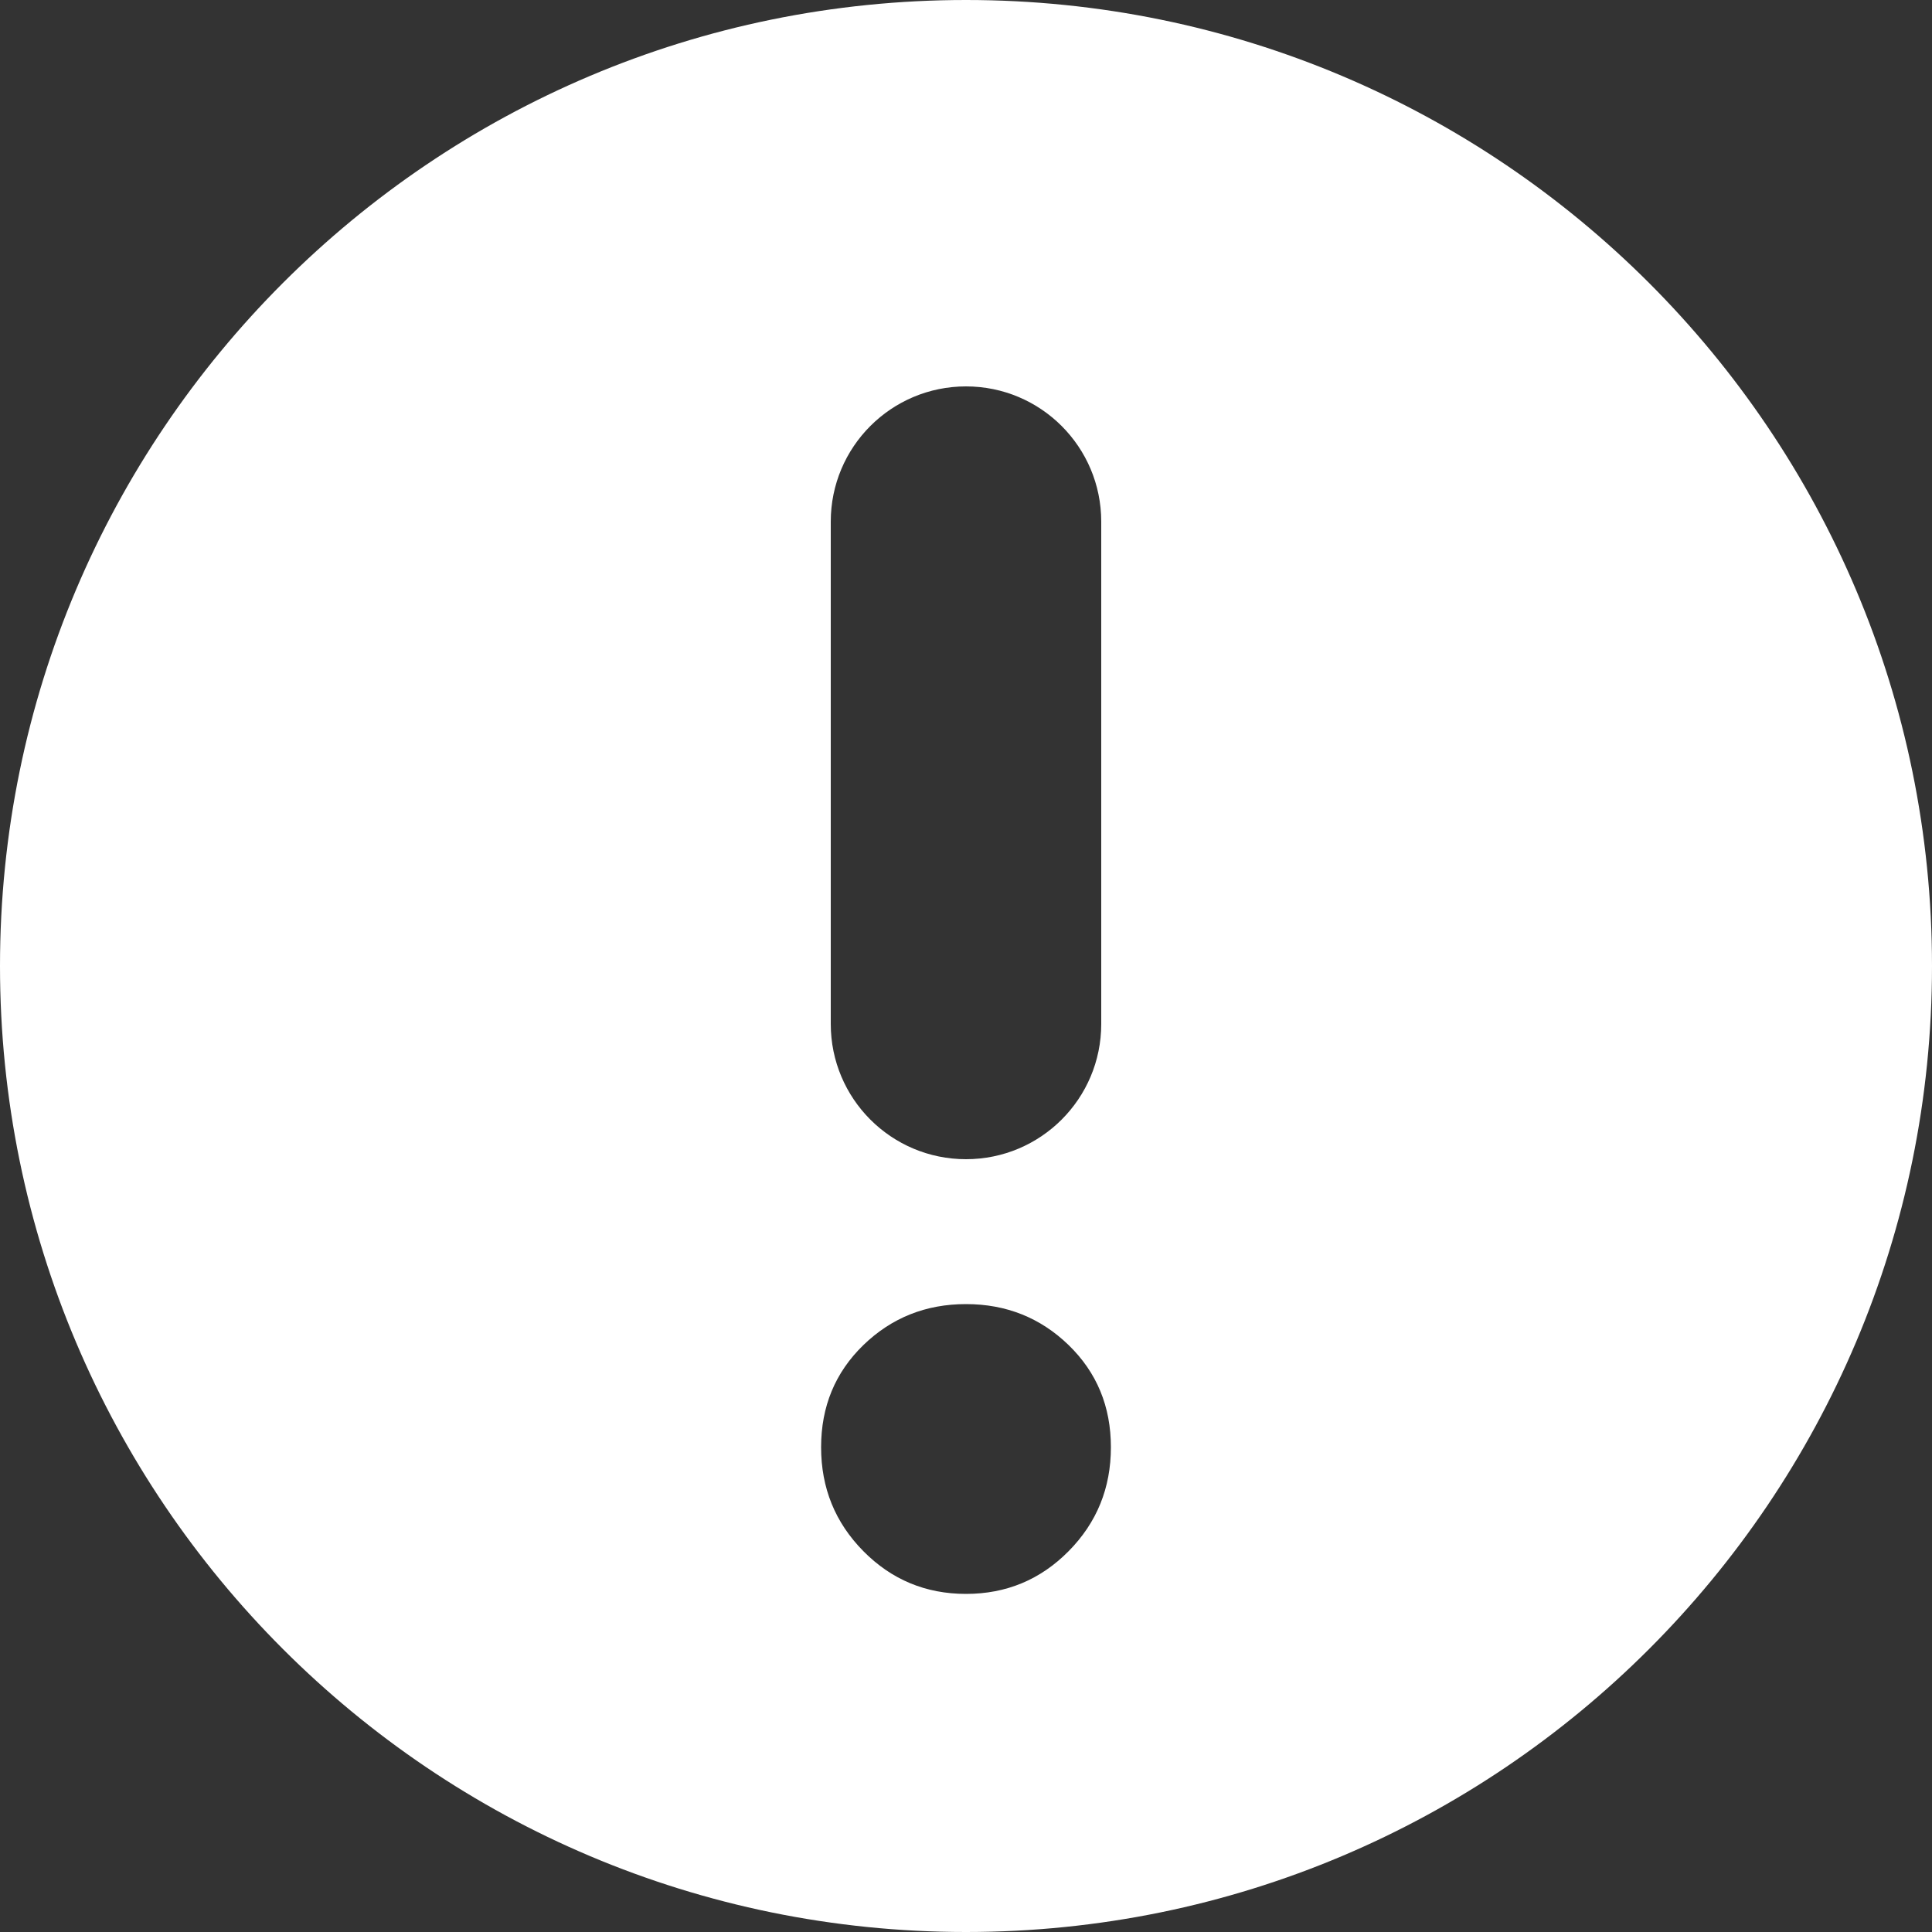 <?xml version="1.0" encoding="UTF-8"?>
<svg width="22px" height="22px" viewBox="0 0 22 22" version="1.1" xmlns="http://www.w3.org/2000/svg" xmlns:xlink="http://www.w3.org/1999/xlink">
    <rect x="0" y="0" width="22" height="22" fill="#333333" stroke="none"/>
    <!-- Generator: Sketch 52.2 (67145) - http://www.bohemiancoding.com/sketch -->
    <defs>
        <path d="M12,23 C5.925,23 1,18.075 1,12 C1,5.925 5.925,1 12,1 C18.075,1 23,5.925 23,12 C23,18.075 18.075,23 12,23 Z M10.35,17.48 C10.35,17.944 10.51,18.338 10.831,18.663 C11.152,18.988 11.542,19.15 12,19.15 C12.458,19.15 12.848,18.988 13.169,18.663 C13.49,18.338 13.65,17.944 13.65,17.48 C13.65,17.016 13.49,16.629 13.169,16.317 C12.848,16.006 12.458,15.85 12,15.85 C11.542,15.85 11.152,16.006 10.831,16.317 C10.51,16.629 10.35,17.016 10.35,17.48 Z M13.54,6.94 C13.54,6.089 12.851,5.4 12,5.4 C11.149,5.4 10.46,6.089 10.46,6.94 L10.46,12.66 C10.46,13.511 11.149,14.2 12,14.2 C12.851,14.2 13.54,13.511 13.54,12.66 L13.54,6.94 Z" id="hlx-exclaim-icon-1"></path>
    </defs>
    <g id="Symbols" stroke="none" stroke-width="1" fill="none" fill-rule="evenodd">
        <g id="Icon-/-Warning-/-Fill" transform="translate(-1, -1)">
            <mask id="mask-2" fill="white">
                <use xlink:href="#hlx-exclaim-icon-1"></use>
            </mask>
            <use id="↳Color" fill="#fff" xlink:href="#hlx-exclaim-icon-1"></use>
        </g>
    </g>
</svg>